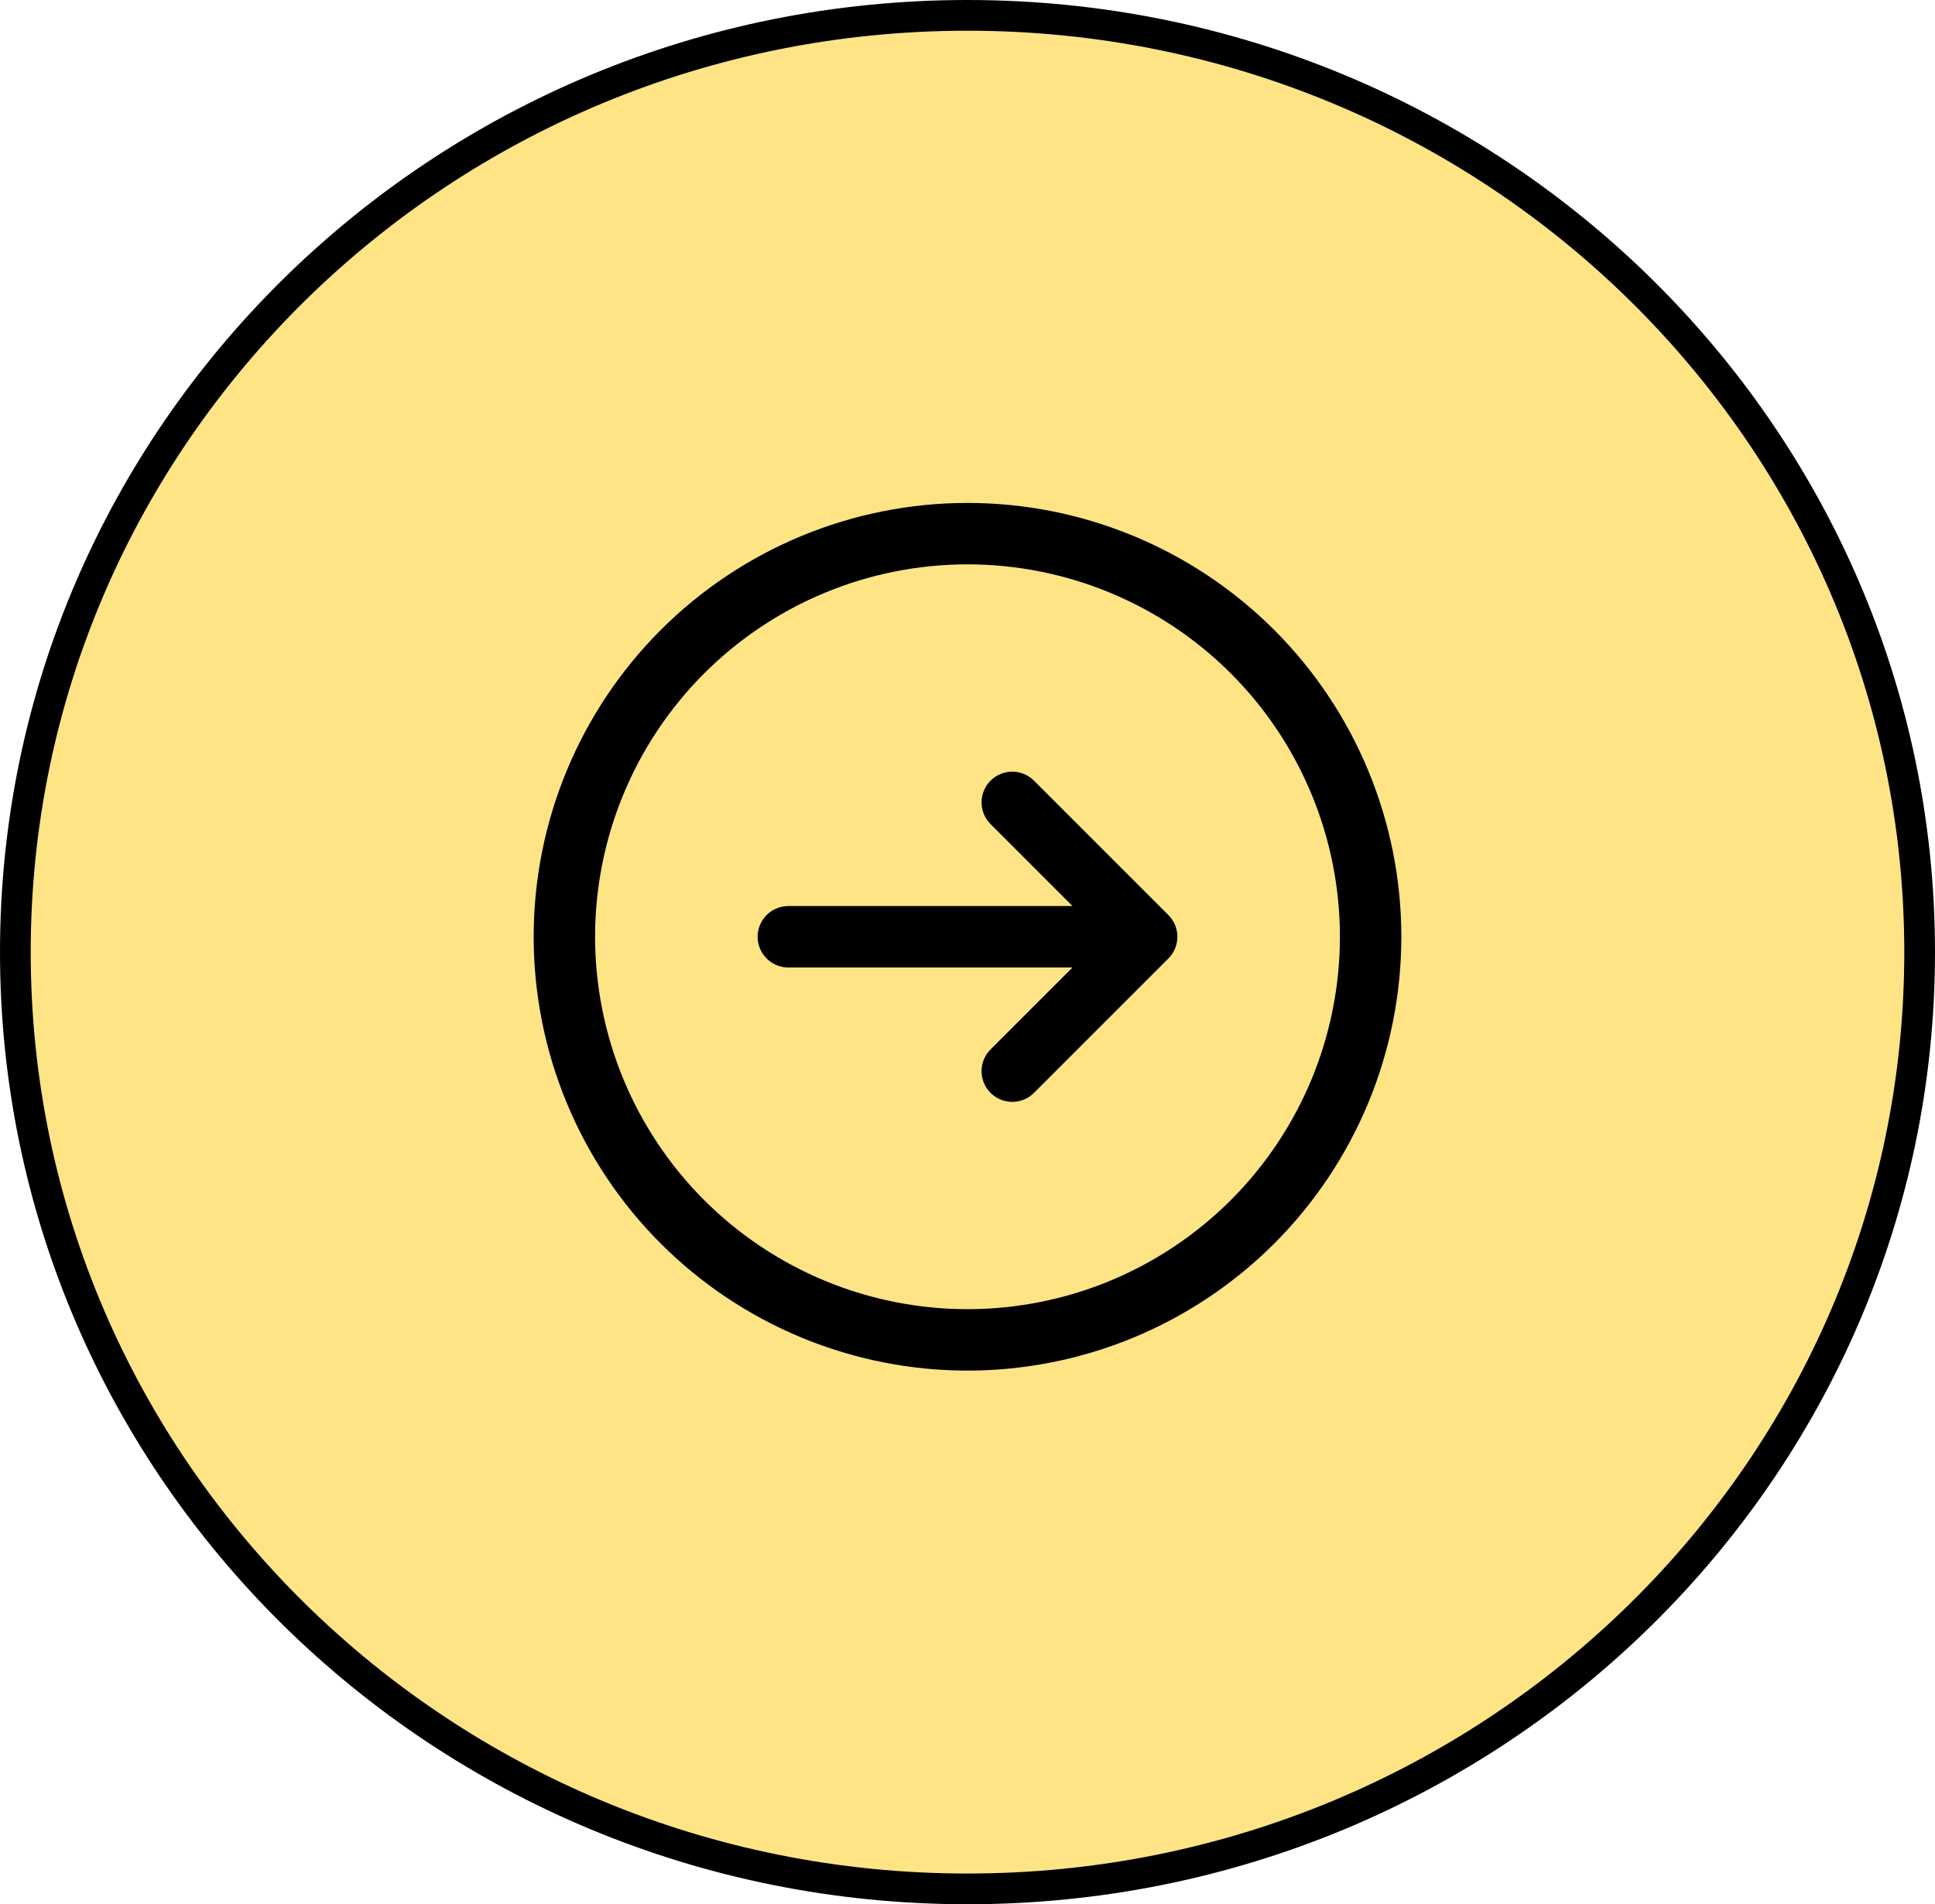 <svg width="63" height="62" viewBox="0 0 63 62" fill="none" xmlns="http://www.w3.org/2000/svg">
<path d="M62.5 31C62.5 47.837 48.628 61.5 31.5 61.5C14.372 61.5 0.5 47.837 0.5 31C0.5 14.163 14.372 0.5 31.5 0.5C48.628 0.5 62.5 14.163 62.5 31Z" fill="#FFE485" stroke="black"/>
<path d="M32.958 26.125L37.333 30.5L32.958 26.125ZM37.333 30.5L32.958 34.875L37.333 30.5ZM37.333 30.5H25.667H37.333ZM44.625 30.5C44.625 32.224 44.285 33.93 43.626 35.523C42.966 37.115 41.999 38.562 40.781 39.781C39.562 40.999 38.115 41.966 36.523 42.626C34.93 43.285 33.224 43.625 31.5 43.625C29.776 43.625 28.07 43.285 26.477 42.626C24.885 41.966 23.438 40.999 22.219 39.781C21 38.562 20.034 37.115 19.374 35.523C18.715 33.93 18.375 32.224 18.375 30.5C18.375 27.019 19.758 23.681 22.219 21.219C24.681 18.758 28.019 17.375 31.5 17.375C34.981 17.375 38.319 18.758 40.781 21.219C43.242 23.681 44.625 27.019 44.625 30.5Z" stroke="black" stroke-width="2" stroke-linecap="round" stroke-linejoin="round"/>
</svg>
